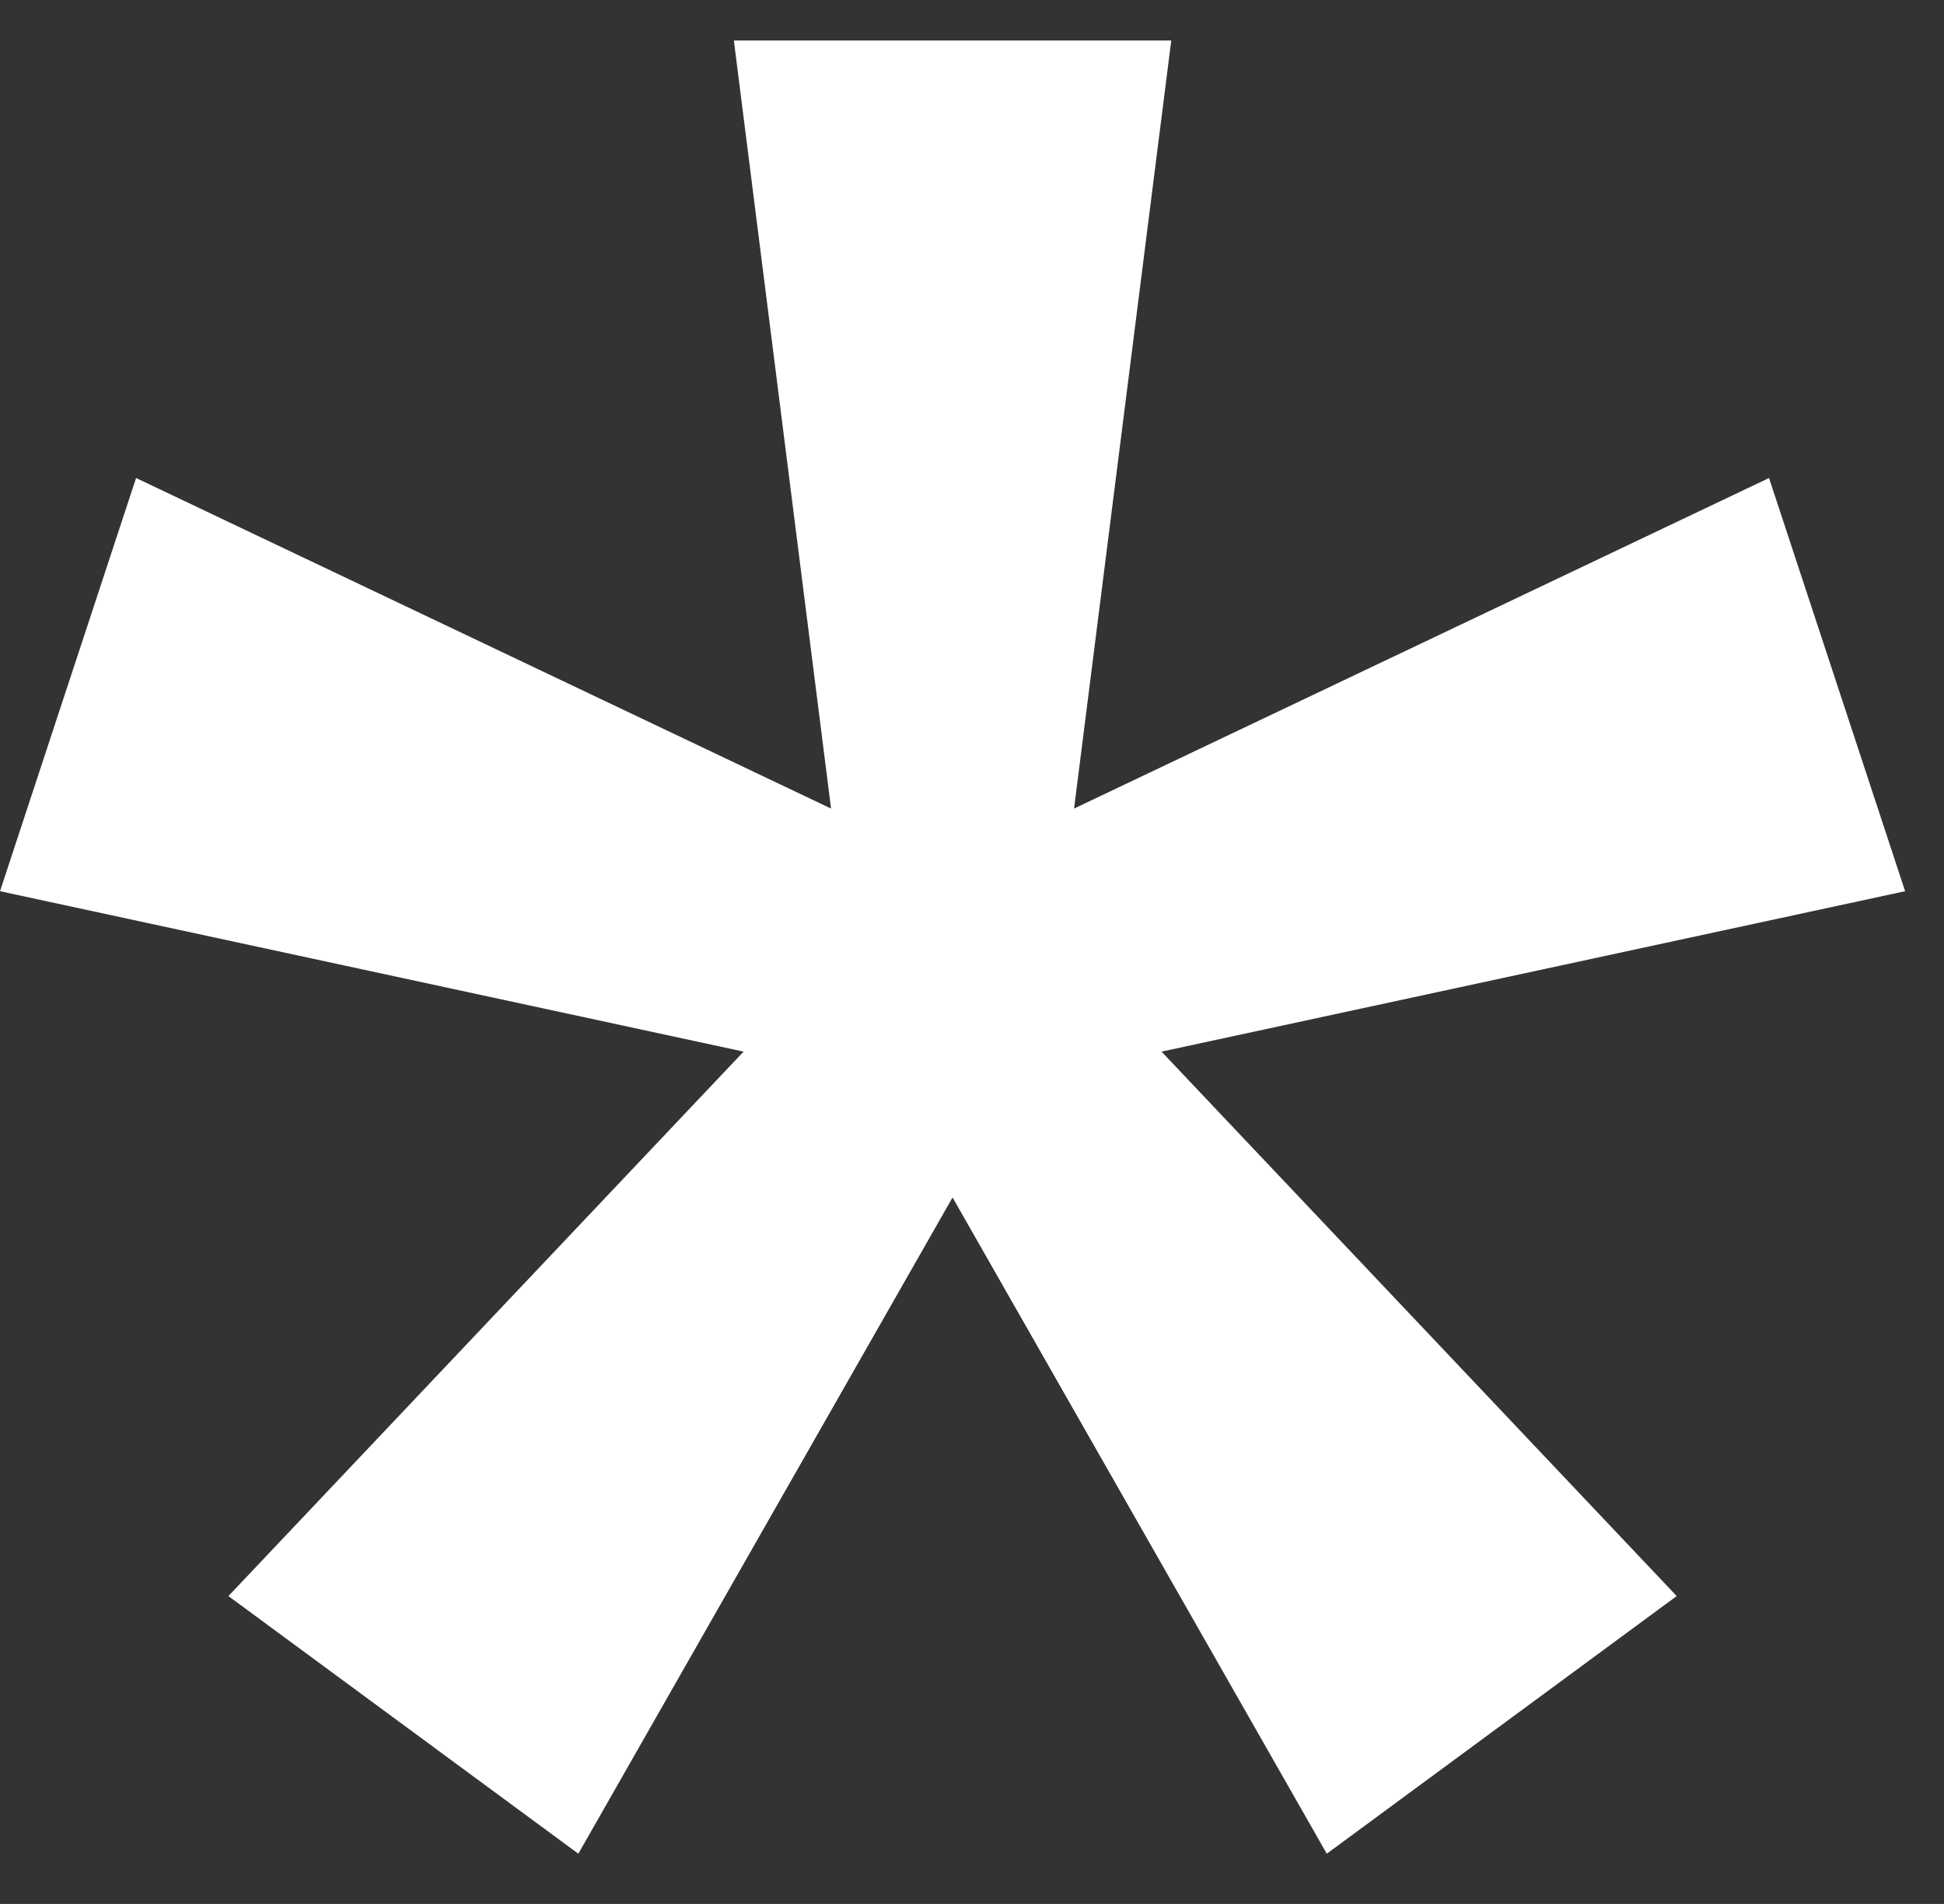 <svg width="48" height="47" viewBox="0 0 48 47" fill="none" xmlns="http://www.w3.org/2000/svg">
<rect x="0" y="0" width="48" height="47" fill="#333333" stroke="none"/>
<path d="M5.64 39.4L18.36 25.96L0 22L3.36 11.8L20.52 19.96L18.12 1H28.92L26.52 19.96L43.68 11.8L47.04 22L28.68 25.96L41.4 39.4L32.76 45.76L23.52 29.56L14.28 45.76L5.64 39.4Z" fill="white"/>
</svg>
